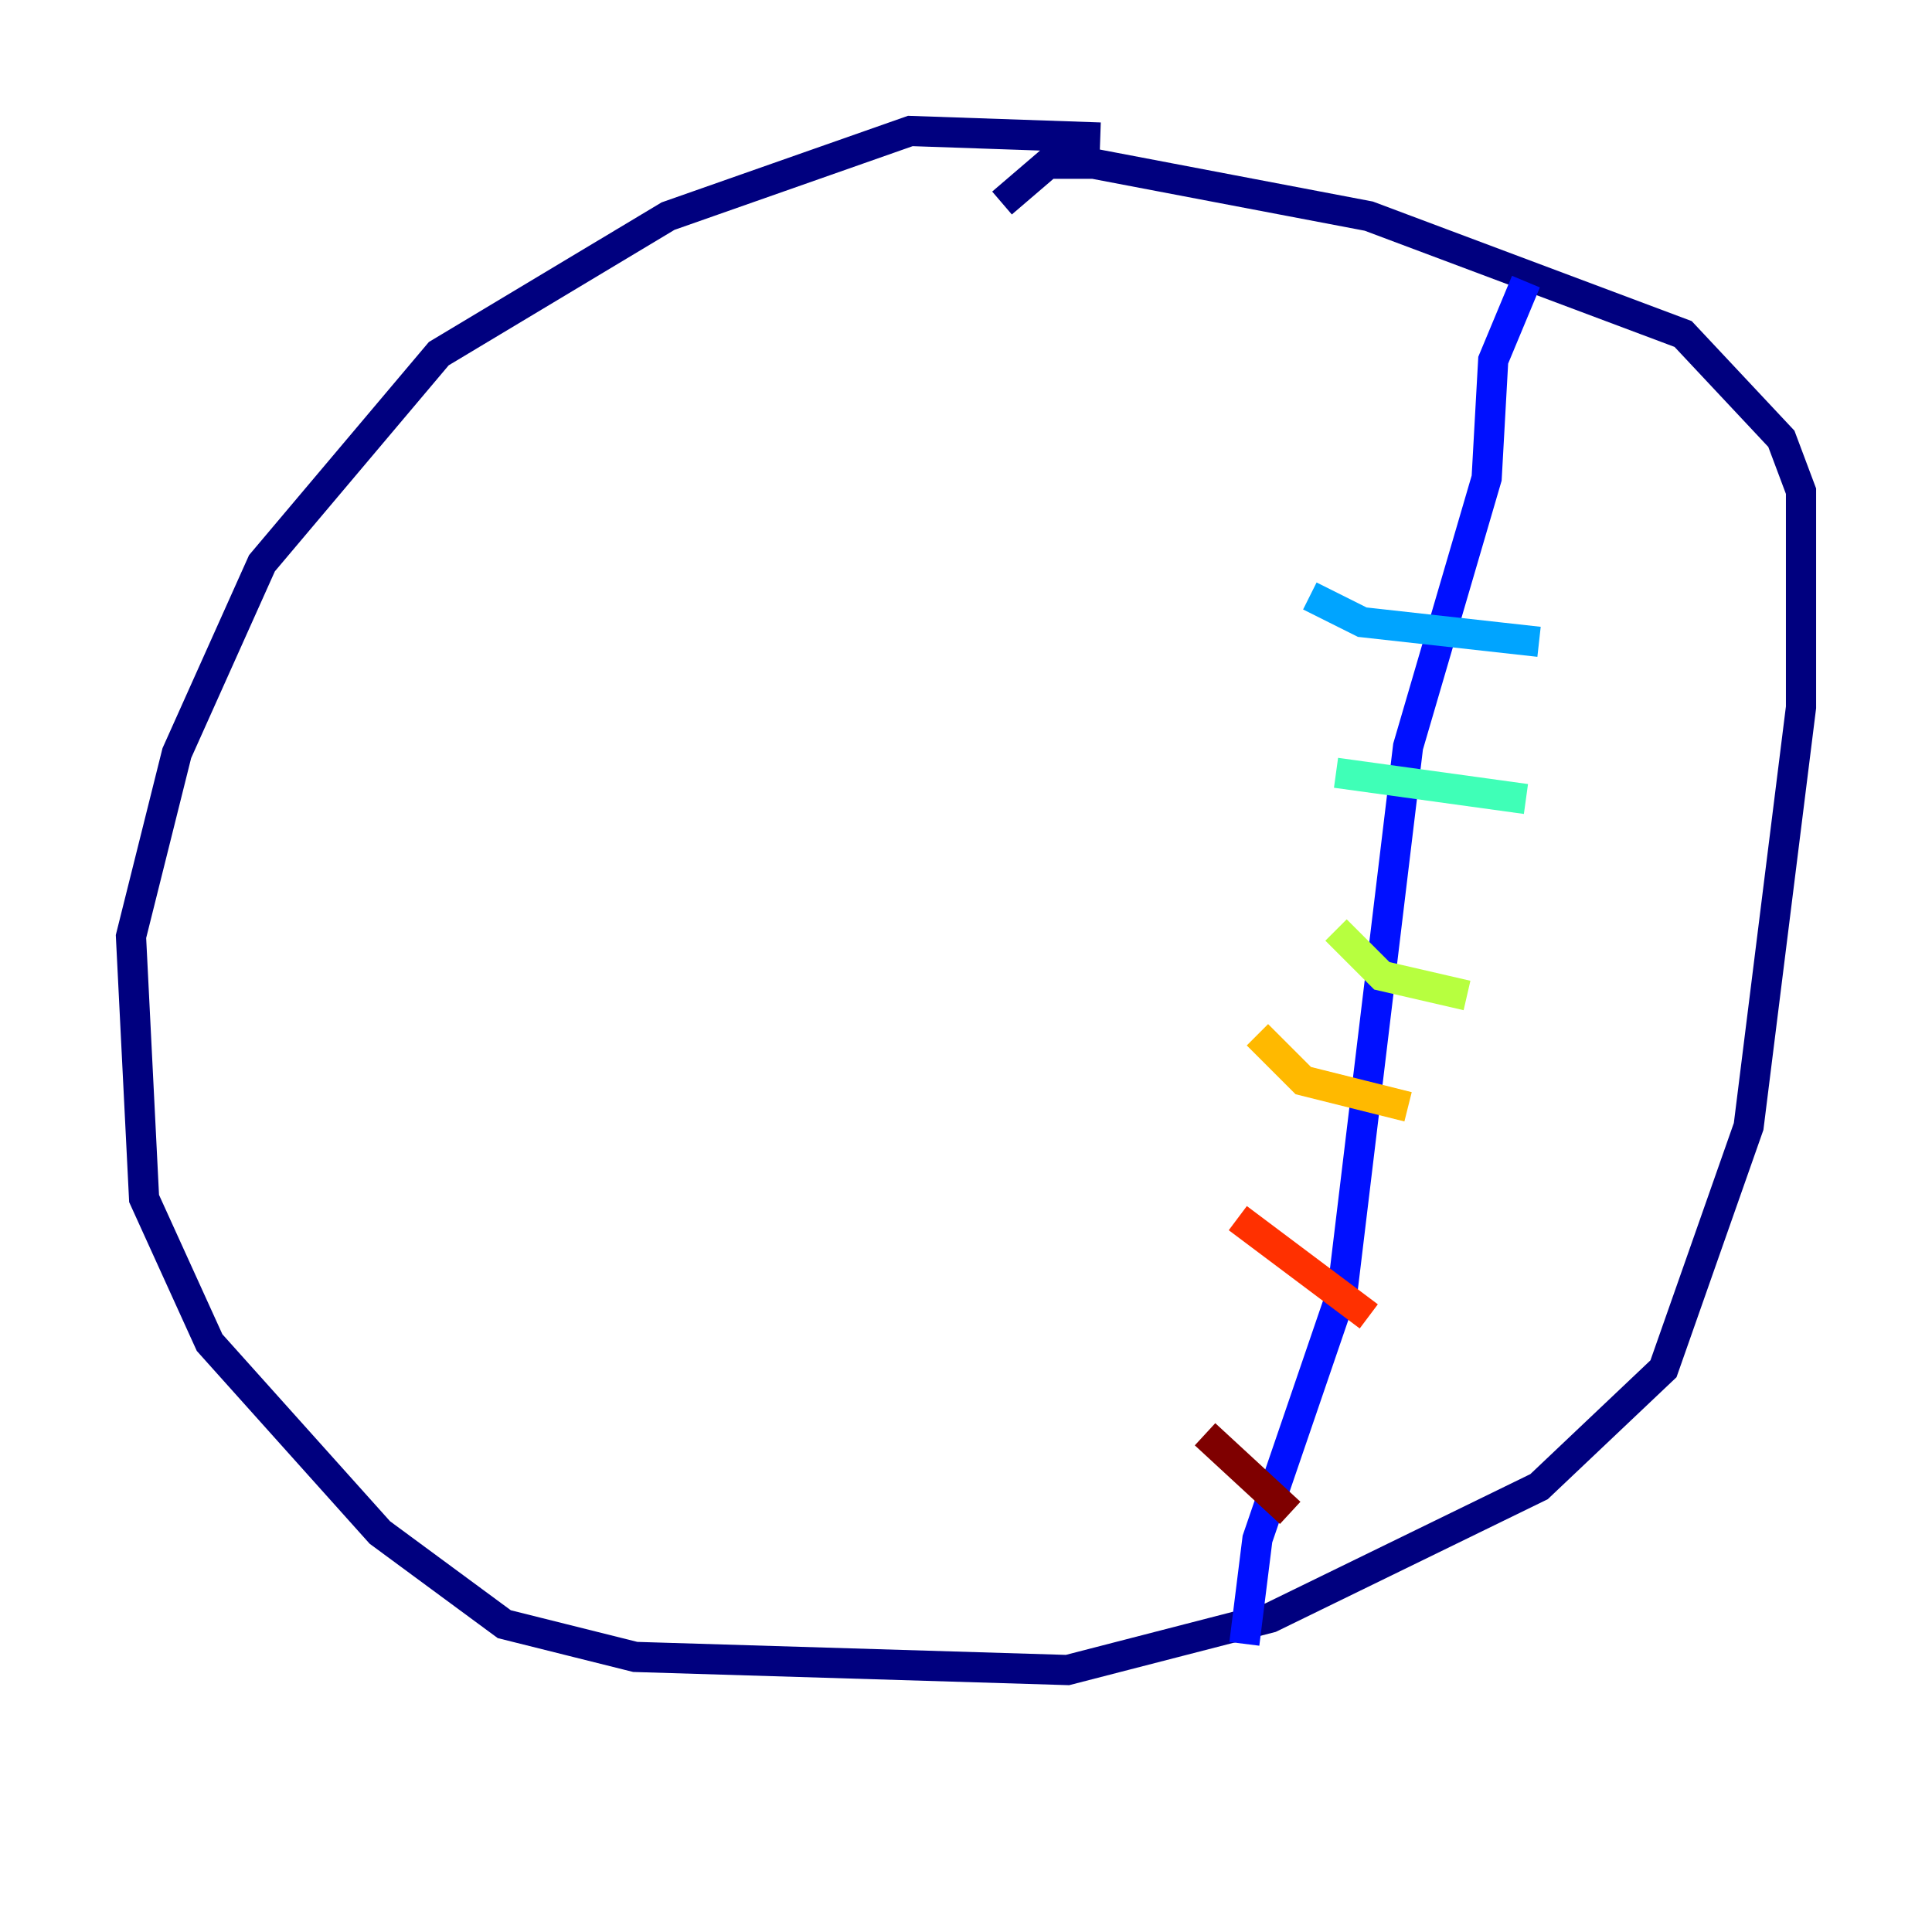 <?xml version="1.0" encoding="utf-8" ?>
<svg baseProfile="tiny" height="128" version="1.2" viewBox="0,0,128,128" width="128" xmlns="http://www.w3.org/2000/svg" xmlns:ev="http://www.w3.org/2001/xml-events" xmlns:xlink="http://www.w3.org/1999/xlink"><defs /><polyline fill="none" points="72.895,9.112 60.312,8.678 44.258,14.319 29.071,23.43 17.356,37.315 11.715,49.898 8.678,62.047 9.546,79.403 13.885,88.949 25.166,101.532 33.41,107.607 42.088,109.776 70.725,110.644 84.176,107.173 101.966,98.495 110.21,90.685 115.851,74.63 119.322,46.861 119.322,32.542 118.02,29.071 111.512,22.129 90.685,14.319 72.461,10.848 69.424,10.848 66.386,13.451" stroke="#00007f" stroke-width="2" /><polyline fill="none" points="101.098,18.658 98.929,23.864 98.495,31.675 93.288,49.464 88.949,85.478 83.308,101.966 82.441,108.909" stroke="#0010ff" stroke-width="2" /><polyline fill="none" points="86.78,39.485 90.251,41.22 101.966,42.522" stroke="#00a4ff" stroke-width="2" /><polyline fill="none" points="88.515,51.2 101.098,52.936" stroke="#3fffb7" stroke-width="2" /><polyline fill="none" points="88.515,61.614 91.552,64.651 97.193,65.953" stroke="#b7ff3f" stroke-width="2" /><polyline fill="none" points="83.308,68.556 86.346,71.593 93.288,73.329" stroke="#ffb900" stroke-width="2" /><polyline fill="none" points="82.007,80.705 90.685,87.214" stroke="#ff3000" stroke-width="2" /><polyline fill="none" points="79.837,95.024 85.478,100.231" stroke="#7f0000" stroke-width="2" /></svg>